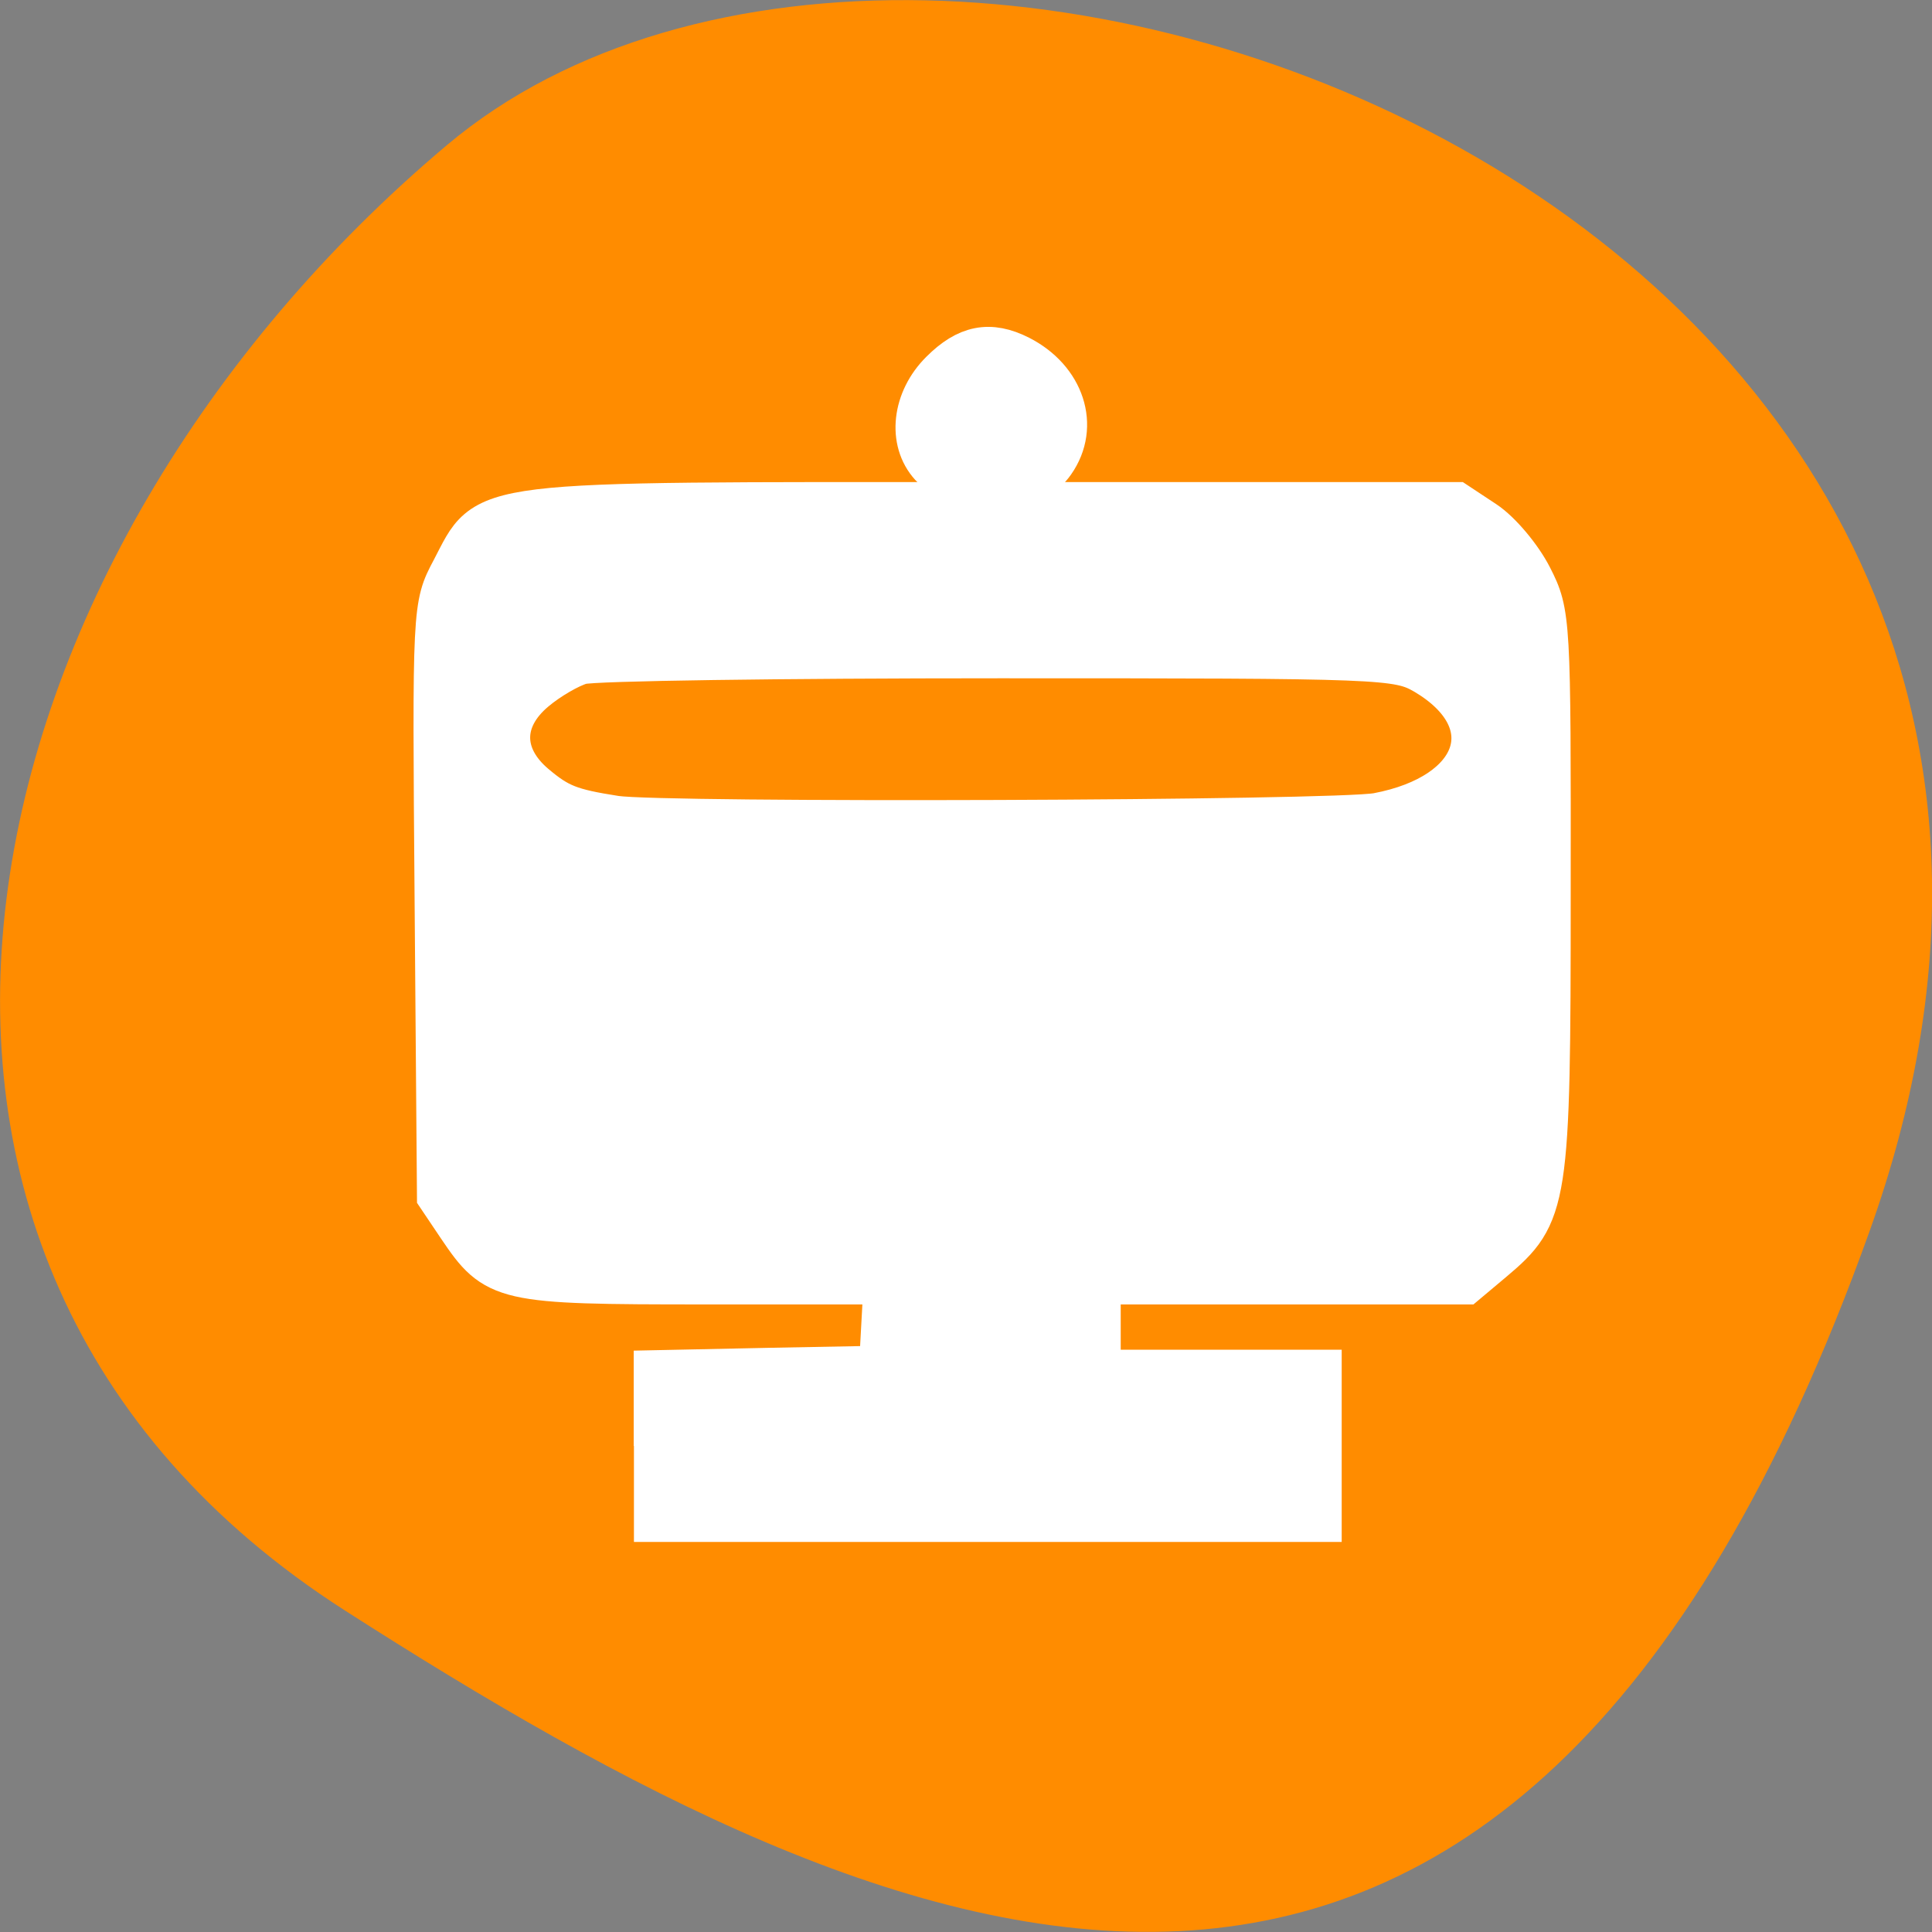 <svg xmlns="http://www.w3.org/2000/svg" viewBox="0 0 32 32"><rect x="0" y="0" width="32" height="32" fill="#808080" stroke="none"/><path d="m 30.965 20.395 c 5.977 -16.672 -15.496 -24.781 -23.562 -17.992 c -8.07 6.789 -10.824 18.422 -1.688 24.273 c 9.137 5.855 19.273 10.398 25.25 -6.281" style="fill:#ff8c00"/><path d="m 16.406 5.707 c -0.73 0 -1.324 0.582 -1.324 1.301 c 0 0.715 0.594 1.301 1.324 1.301 c 0.73 0 1.324 -0.586 1.324 -1.301 c 0 -0.719 -0.594 -1.301 -1.324 -1.301 m 0 2.602 h -7.426 c -1.027 0 -1.855 1.16 -1.855 2.121 v 8.668 c 0 0.961 0.828 2.211 1.855 2.211 h 5.57 v 1.301 h -3.711 v 2.598 h 11.133 v -2.598 h -3.711 v -1.301 h 5.566 c 1.031 0 1.859 -1.25 1.859 -2.211 v -8.668 c 0 -0.961 -0.828 -2.121 -1.855 -2.121 m -13.391 2.598 h 11.93 c 1.102 0 1.992 0.582 1.992 1.301 c 0 0.719 -0.891 1.301 -1.992 1.301 h -11.93 c -1.102 0 -1.992 -0.582 -1.992 -1.301 c 0 -0.719 0.891 -1.301 1.992 -1.301" style="fill-opacity:0.502"/><g transform="scale(0.125)" style="fill:#fff;stroke:#fff;fill-rule:evenodd;stroke-width:5.938"><path d="m 86.938 191.594 v -9.719 l 14.906 -0.312 l 14.938 -0.281 l 0.312 -5.719 l 0.312 -5.688 h -24 c -26.812 0 -27.625 -0.188 -32.5 -7.406 l -2.688 -4 l -0.312 -39.062 c -0.312 -39.031 -0.312 -39.094 2.188 -43.812 c 4.812 -9.156 1.719 -8.75 71.438 -8.75 h 61.406 l 3.688 2.438 c 2.031 1.344 4.781 4.625 6.125 7.281 c 2.406 4.719 2.438 5.594 2.406 41.75 c 0 41.094 -0.25 42.531 -7.5 48.625 l -3.5 2.938 h -48.625 v 11.938 h 29.281 v 19.531 h -87.844 v -9.75 m 95.562 -83.562 c 13.781 -2.594 17.156 -12.562 6.375 -18.938 c -3.688 -2.125 -5.312 -2.188 -56.406 -2.188 c -28.938 0 -53.906 0.344 -55.531 0.812 c -1.562 0.438 -4.375 2.062 -6.219 3.625 c -4.625 3.875 -4.625 8.906 0 12.812 c 3.188 2.688 4.75 3.312 10.781 4.25 c 6.219 0.969 95.5 0.656 101 -0.375"/><path d="m 123.469 61.594 c -2.906 -3.188 -2.312 -8.562 1.375 -12.219 c 3.344 -3.344 6.312 -3.938 10.188 -1.969 c 5.75 2.938 7.75 9.062 4.469 13.75 c -1.406 2 -2.719 2.406 -7.969 2.406 c -4.719 0 -6.75 -0.5 -8.062 -1.969"/></g></svg>